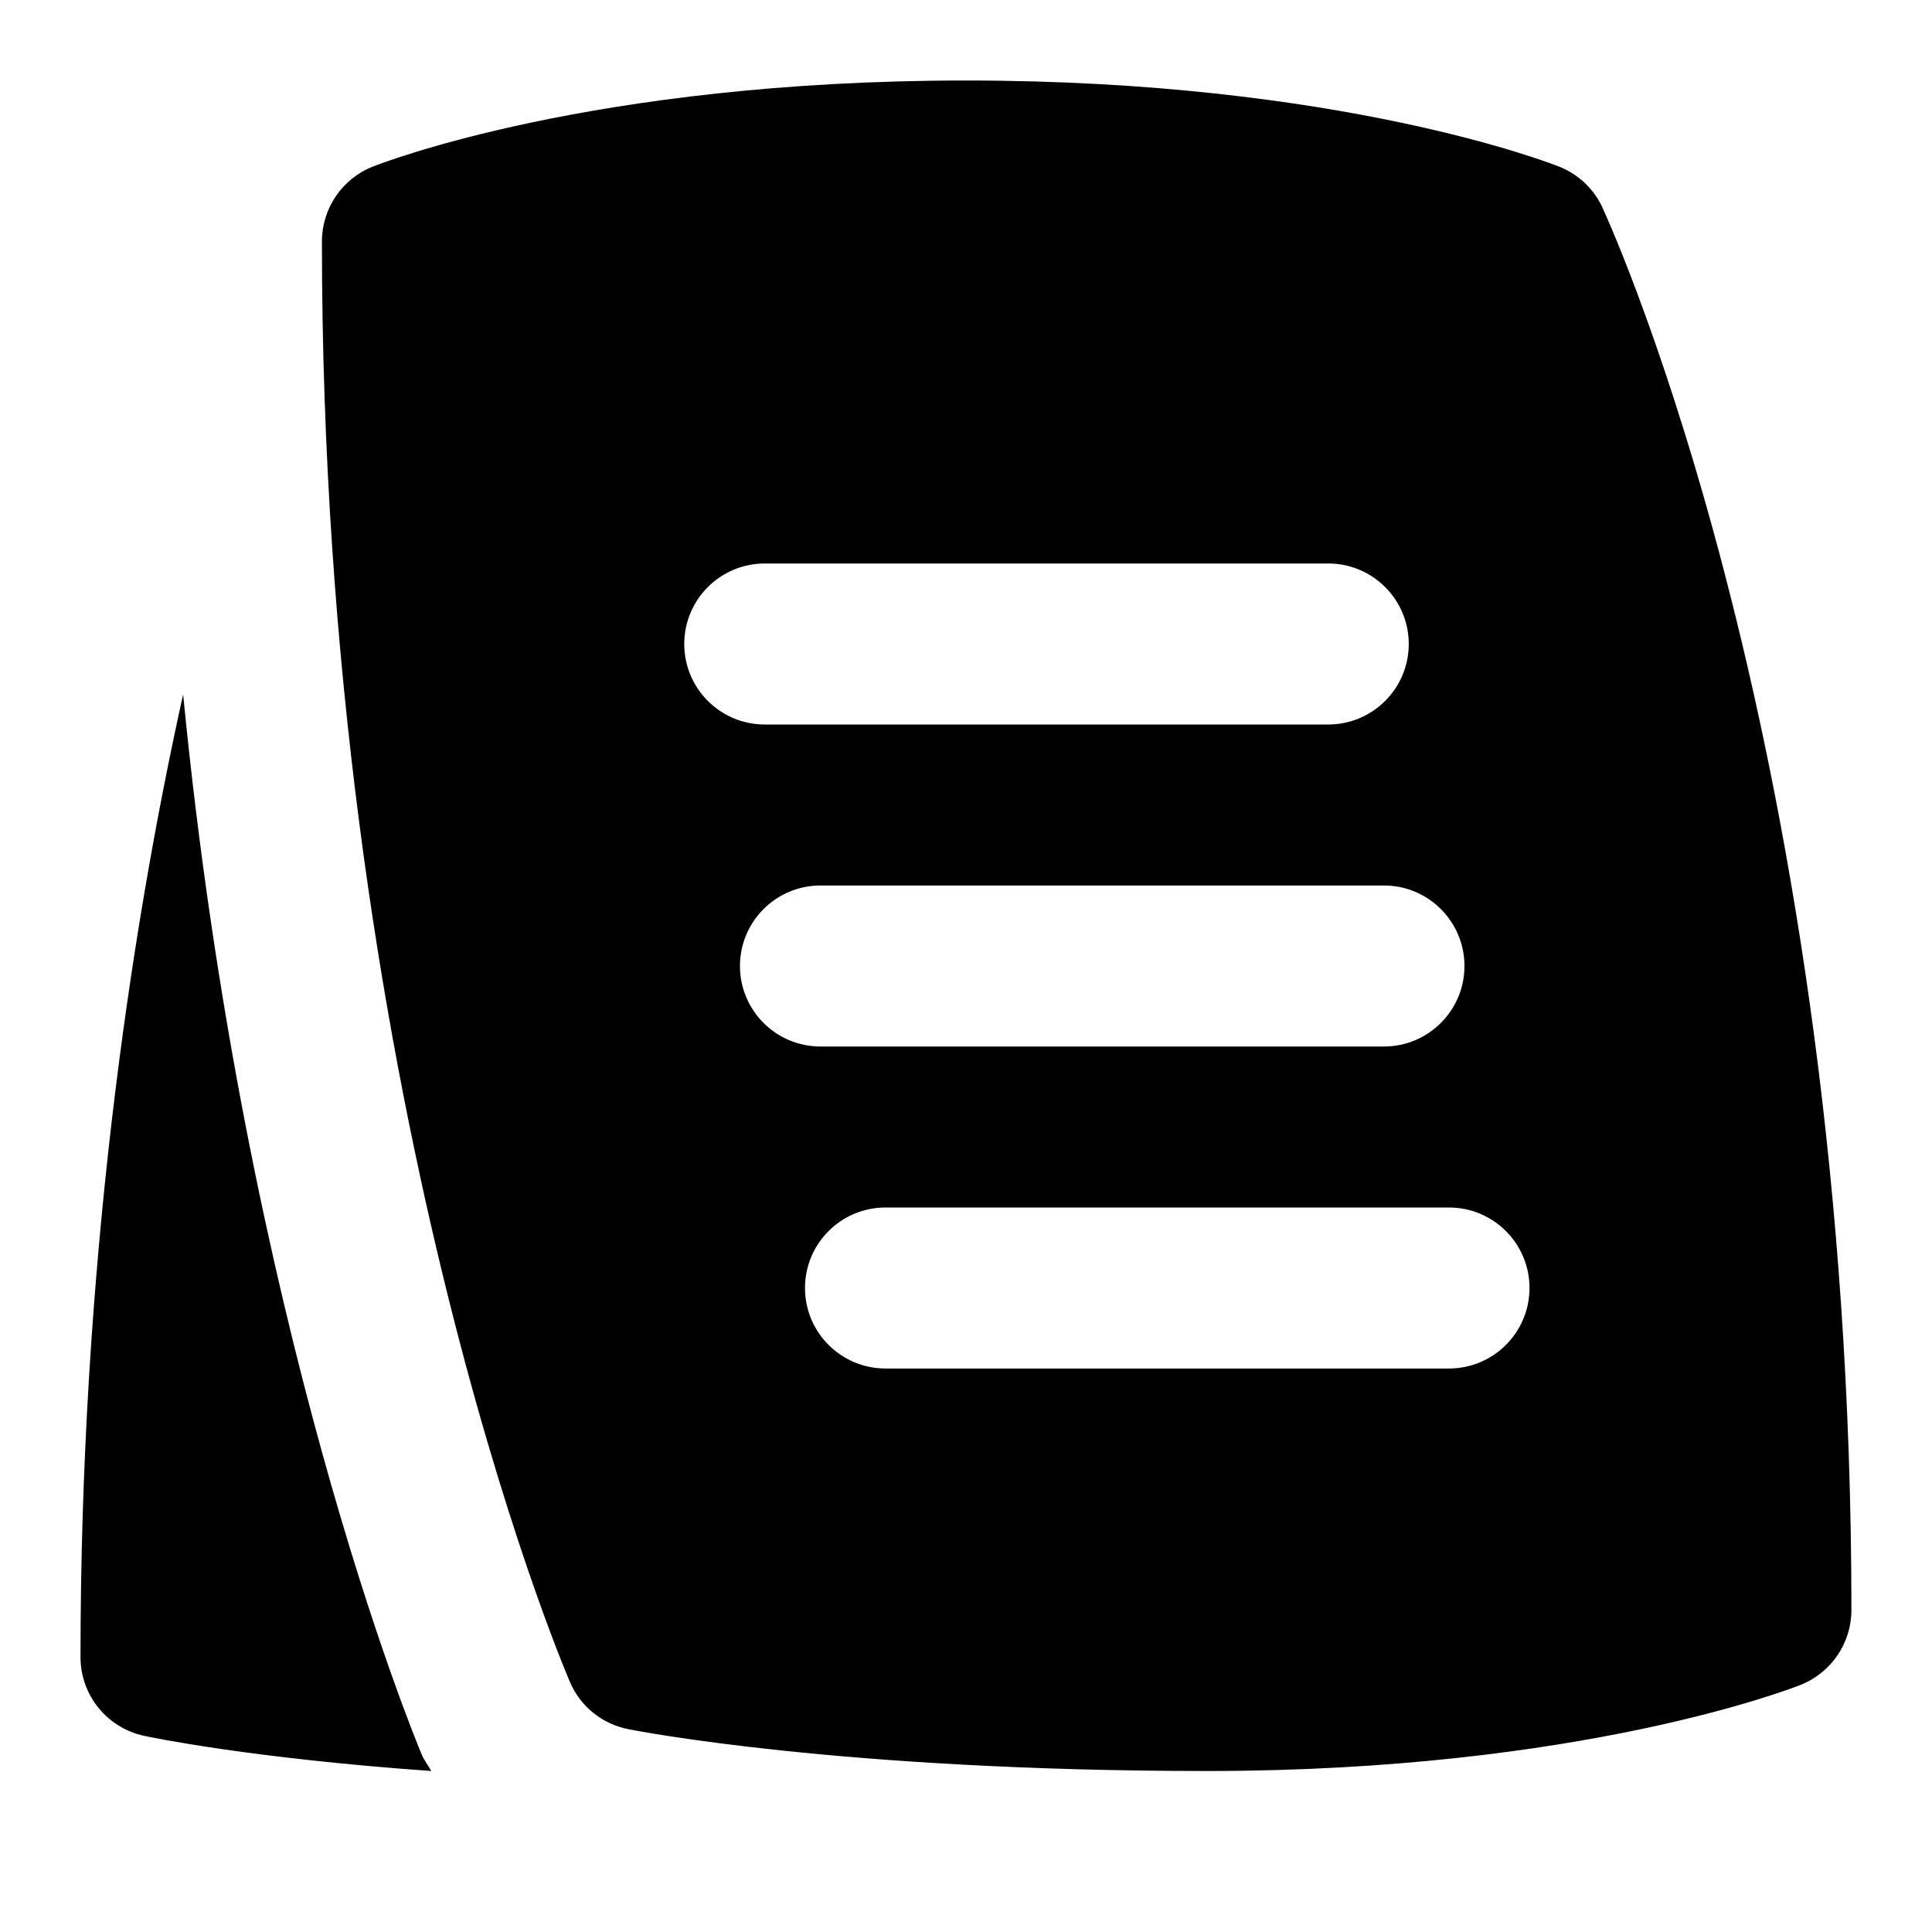 <svg id="Layer_1" viewBox="0 0 24 24" xmlns="http://www.w3.org/2000/svg" data-name="Layer 1"><path d="m19.908 2.581c-.107-.232-.299-.415-.537-.51-.109-.043-2.732-1.071-7.372-1.071s-7.262 1.028-7.372 1.071c-.379.152-.628.52-.628.929 0 10.583 2.955 17.601 3.081 17.894.129.303.4.522.723.586.106.021 2.649.52 7.196.52 4.639 0 7.262-1.028 7.372-1.071.379-.152.628-.52.628-.929 0-10.598-2.966-17.146-3.092-17.419zm-11.408 5.419c0-.552.448-1 1-1h7c.552 0 1 .448 1 1s-.448 1-1 1h-7c-.552 0-1-.448-1-1zm.692 4c0-.552.448-1 1-1h7c.552 0 1 .448 1 1s-.448 1-1 1h-7c-.552 0-1-.448-1-1zm8.808 5h-7c-.552 0-1-.448-1-1s.448-1 1-1h7c.552 0 1 .448 1 1s-.448 1-1 1zm-12.644 5c-2.256-.16-3.493-.421-3.566-.437-.461-.099-.79-.506-.79-.978 0-4.777.603-8.933 1.275-11.959.762 7.823 2.86 12.927 2.967 13.177.03.07.079.129.114.196z"/></svg>